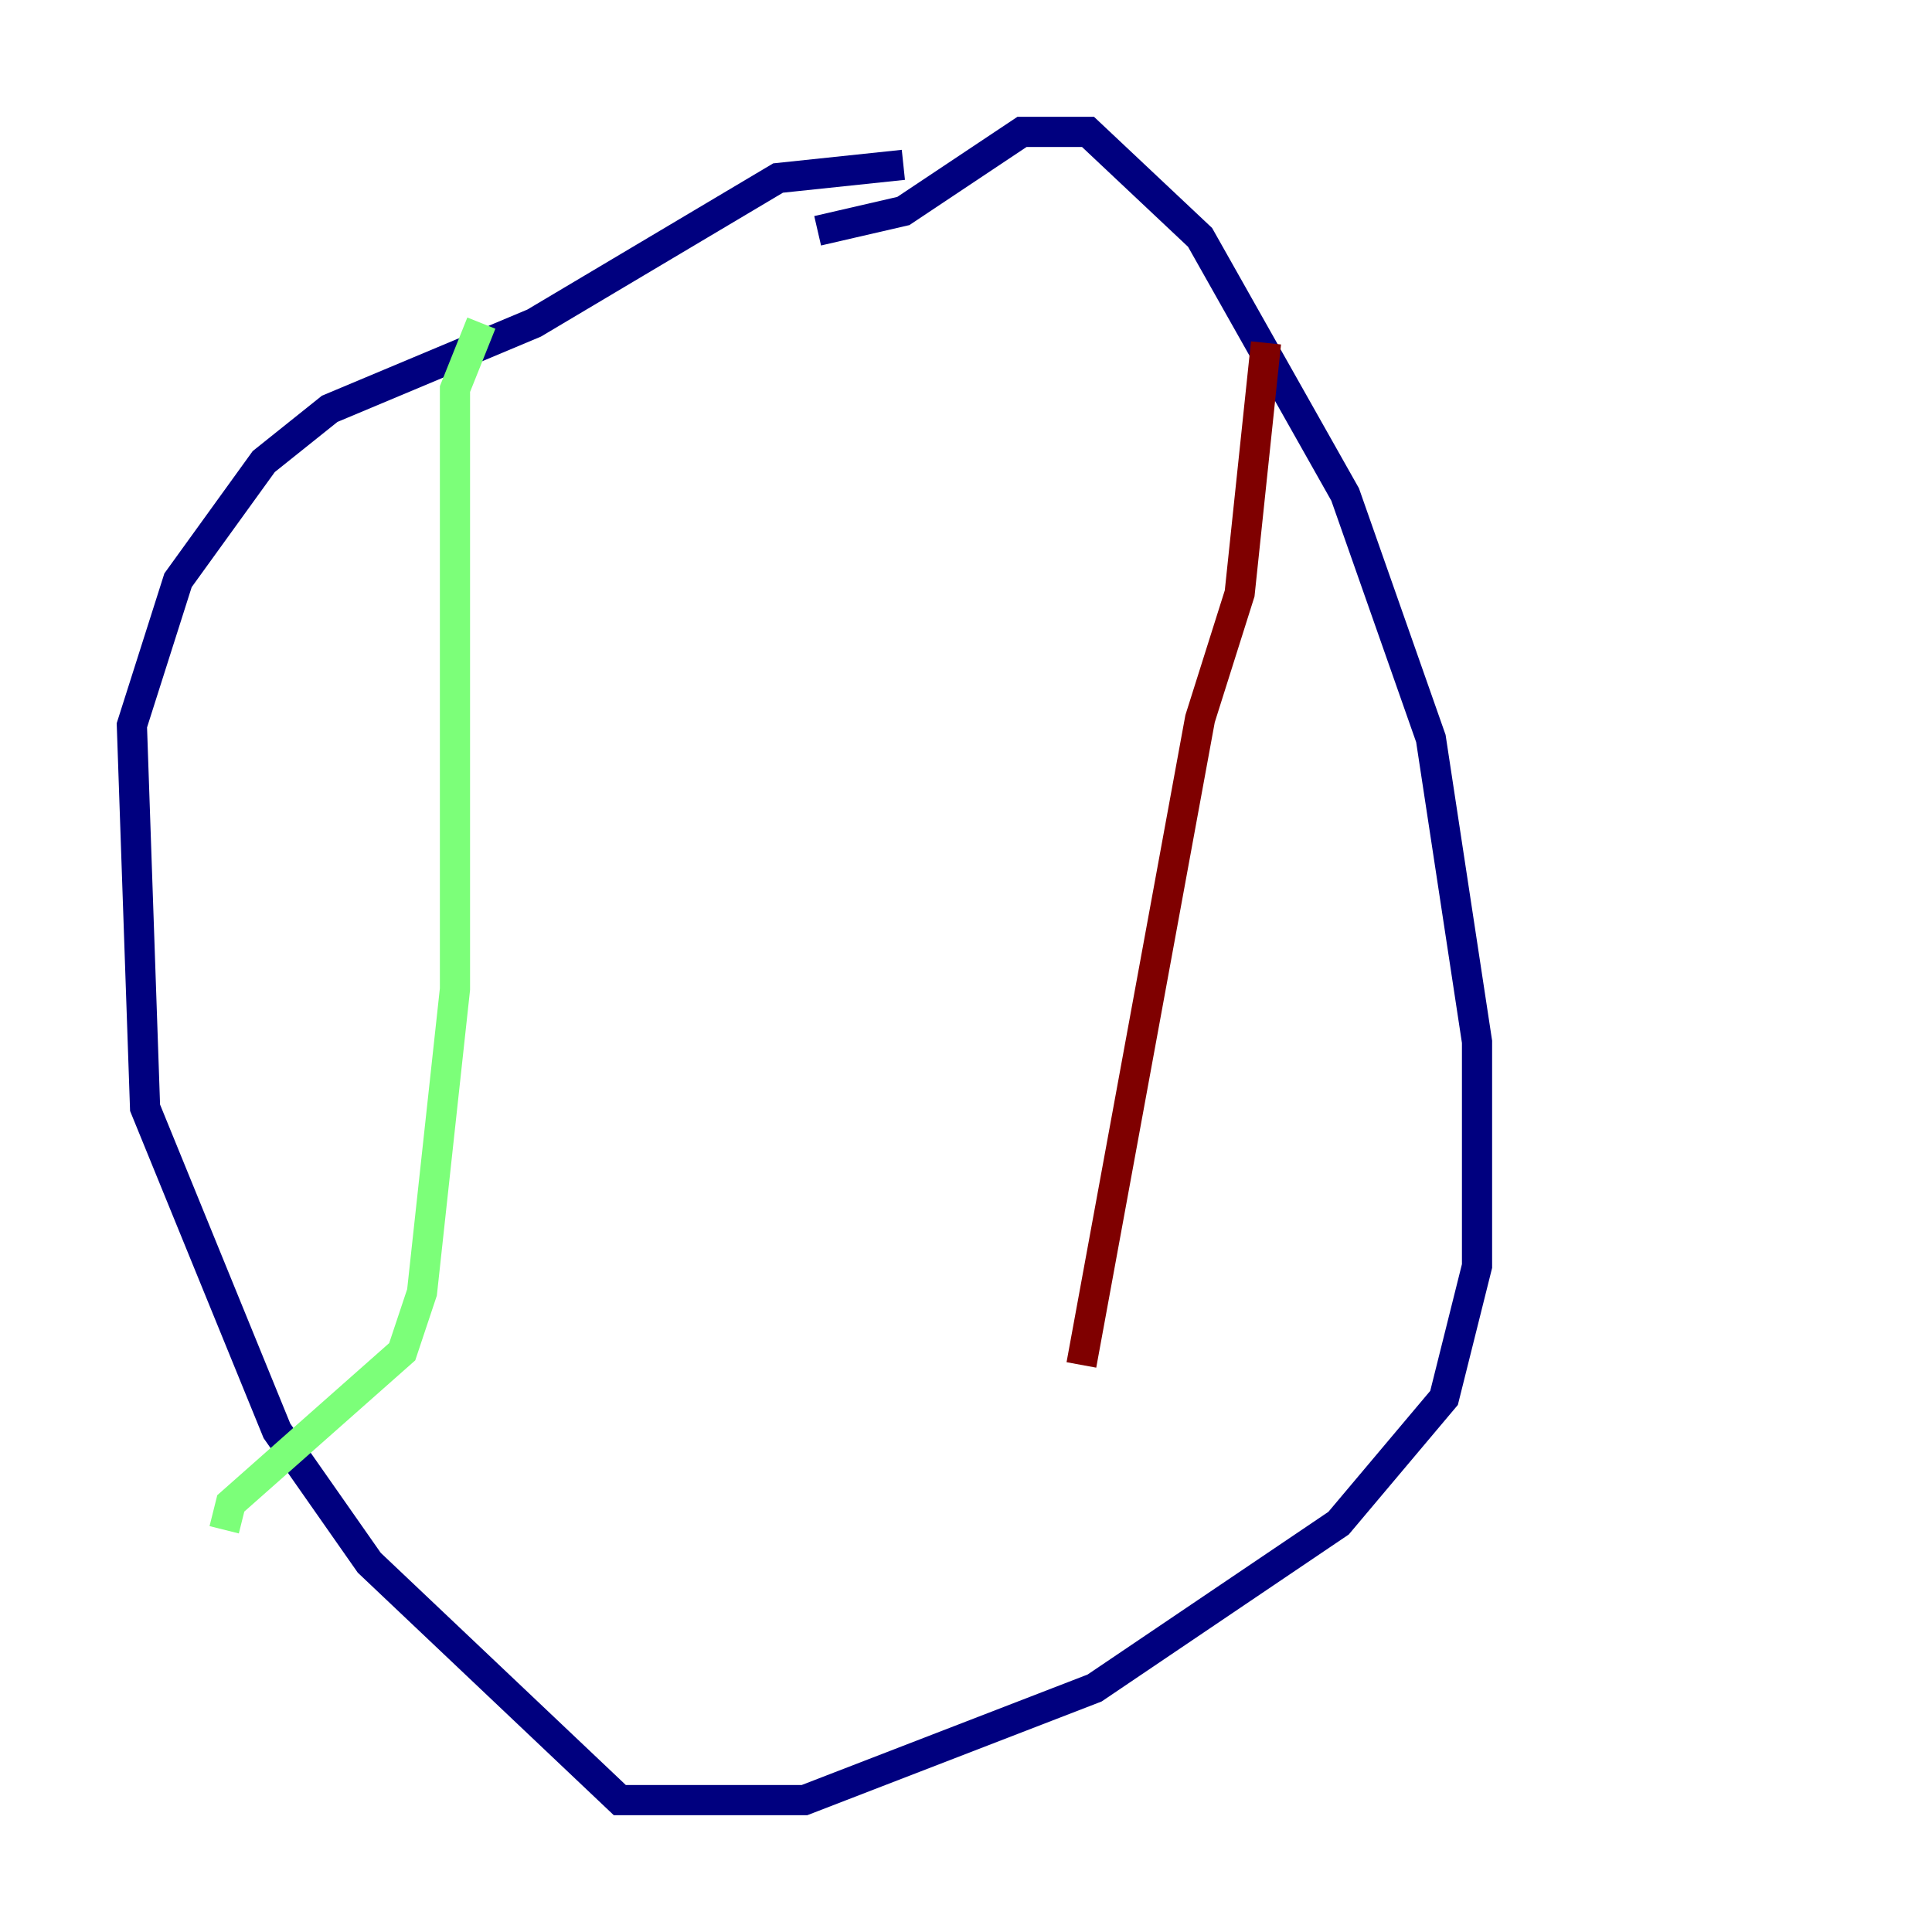<?xml version="1.0" encoding="utf-8" ?>
<svg baseProfile="tiny" height="128" version="1.2" viewBox="0,0,128,128" width="128" xmlns="http://www.w3.org/2000/svg" xmlns:ev="http://www.w3.org/2001/xml-events" xmlns:xlink="http://www.w3.org/1999/xlink"><defs /><polyline fill="none" points="59.85,10.921 51.55,11.795 35.386,21.406 21.843,27.085 17.474,30.58 11.795,38.444 8.737,48.055 9.611,73.392 18.348,94.799 24.464,103.536 41.065,119.263 53.297,119.263 72.519,111.836 88.683,100.915 95.672,92.614 97.857,83.877 97.857,69.024 94.799,48.928 89.12,32.764 79.508,15.727 72.082,8.737 67.713,8.737 59.85,13.979 54.171,15.29" stroke="#00007f" stroke-width="2" /><polyline fill="none" points="31.891,21.406 30.143,25.775 30.143,65.529 27.959,85.625 26.648,89.556 15.29,99.604 14.853,101.352" stroke="#7cff79" stroke-width="2" /><polyline fill="none" points="83.877,22.717 82.13,39.317 79.508,47.618 71.645,90.43" stroke="#7f0000" stroke-width="2" /></svg>